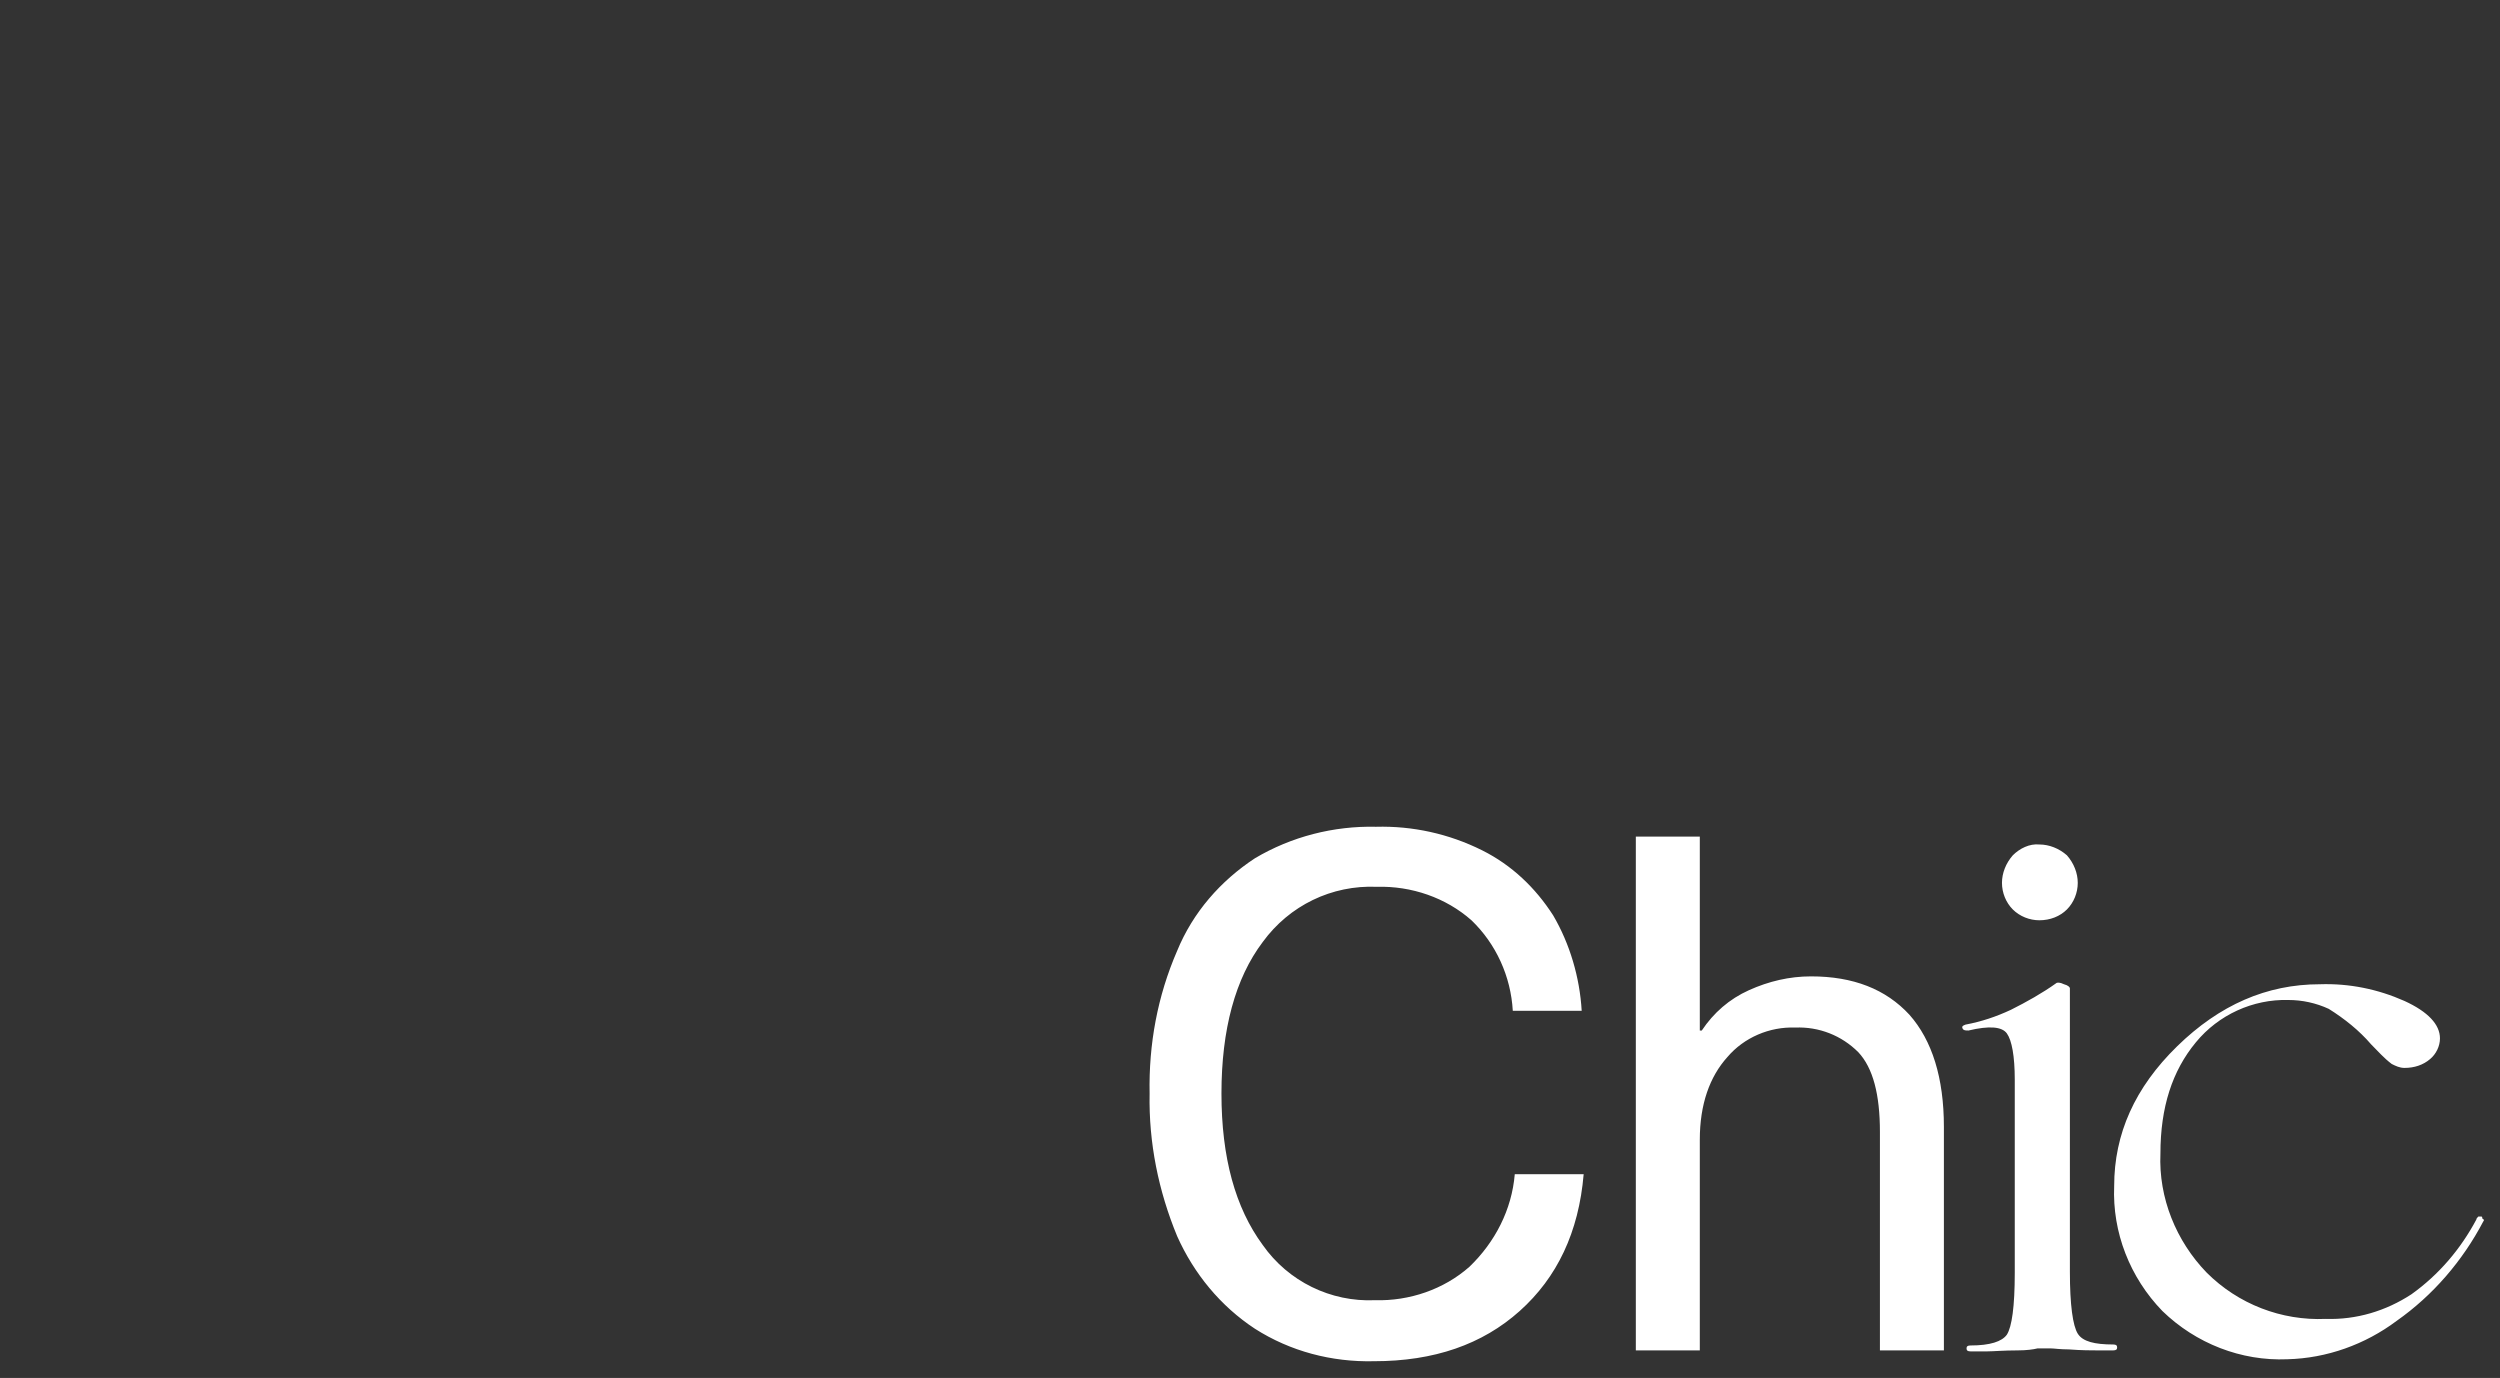 <!-- Generator: Adobe Illustrator 24.3.0, SVG Export Plug-In  -->
<svg version="1.1" xmlns="http://www.w3.org/2000/svg" xmlns:xlink="http://www.w3.org/1999/xlink" x="0px" y="0px" width="254px"
	 height="140px" viewBox="0 0 254 140" style="overflow:visible;enable-background:new 0 0 254 140;" xml:space="preserve">
<rect x="0" y="0" width="254" height="140" fill="#333333" stroke="none"/>
<style type="text/css">
	.st0{fill:#AD8484;}
	.st1{fill:#FFFFFF;}
</style>
<g id="chic_사본_1_">
	<path id="패스_6192_2_" class="st1" d="M139.8,84c3.7-0.1,7.4,0.7,10.8,2.4c3,1.5,5.4,3.8,7.2,6.6c1.7,2.9,2.7,6.3,2.9,9.7h-7
		c-0.2-3.5-1.7-6.8-4.2-9.2c-2.6-2.3-6.1-3.5-9.6-3.4c-4.6-0.2-8.9,1.9-11.6,5.6c-2.8,3.7-4.2,8.9-4.2,15.4s1.4,11.6,4.2,15.4
		c2.6,3.7,6.9,5.8,11.4,5.6c3.5,0.1,7-1.1,9.6-3.4c2.6-2.5,4.3-5.8,4.6-9.4h7c-0.5,5.9-2.7,10.5-6.5,13.9s-8.7,5.1-14.8,5.1
		c-4.3,0.1-8.5-1-12.1-3.3c-3.5-2.3-6.2-5.6-7.9-9.4c-1.9-4.6-2.9-9.5-2.8-14.5c-0.1-5,0.8-9.9,2.8-14.5c1.6-3.9,4.4-7.1,7.9-9.4
		C131.2,85,135.5,83.9,139.8,84z M172.9,104.7c1.2-1.8,2.8-3.2,4.8-4.1s4.1-1.4,6.3-1.4c4.3,0,7.6,1.3,10,3.9
		c2.3,2.6,3.5,6.4,3.5,11.4v22.7H191V115c0-3.8-0.7-6.5-2.2-8.1c-1.7-1.7-4-2.6-6.4-2.5c-2.6-0.1-5.2,1-6.9,3
		c-1.8,2-2.8,4.8-2.8,8.4v21.4h-6.5V85h6.5v19.7H172.9z M211.1,89.7c0,1-0.4,2-1.1,2.7c-0.7,0.7-1.7,1.1-2.8,1.1c-1,0-2-0.4-2.7-1.1
		s-1.1-1.7-1.1-2.7s0.4-2,1.1-2.8c0.7-0.7,1.7-1.2,2.7-1.1c1,0,2,0.4,2.8,1.1C210.7,87.7,211.1,88.7,211.1,89.7L211.1,89.7z
		 M205,137.2c-1.4,0-2.5,0.1-3.1,0.1h-1.7c-0.3,0-0.4-0.1-0.4-0.3s0.1-0.3,0.4-0.3c2,0,3.2-0.4,3.7-1.1c0.5-0.8,0.8-2.8,0.8-6.3
		v-19.6c0-2.4-0.3-4-0.8-4.7s-1.8-0.8-3.9-0.3c-0.3,0-0.5,0-0.6-0.2s0-0.3,0.3-0.4c1.6-0.3,3.1-0.8,4.6-1.5c1.6-0.8,3.2-1.7,4.6-2.7
		c0.1-0.1,0.4-0.1,0.8,0.1c0.4,0.1,0.6,0.3,0.6,0.4v28.8c0,3.4,0.3,5.5,0.8,6.3s1.7,1.1,3.6,1.1c0.3,0,0.4,0.1,0.4,0.3
		s-0.1,0.3-0.4,0.3h-1.6c-0.6,0-1.6,0-2.9-0.1c-0.9,0-1.5-0.1-1.8-0.1H207C206.6,137.1,205.9,137.2,205,137.2L205,137.2z
		 M252.3,124.1c-2.1,4-5.1,7.5-8.8,10.1c-3.2,2.4-7.1,3.8-11.1,3.9c-4.7,0.2-9.3-1.6-12.7-4.9c-3.3-3.4-5.1-8-4.9-12.7
		c0-5.3,2.1-10,6.4-14.2s9.1-6.3,14.5-6.3c3-0.1,5.9,0.5,8.6,1.7c2.4,1.1,3.6,2.4,3.6,3.8c0,0.8-0.4,1.6-1,2.1
		c-0.7,0.6-1.6,0.9-2.6,0.9c-0.5,0-0.9-0.2-1.3-0.4c-0.8-0.6-1.4-1.3-2.1-2c-1.2-1.4-2.7-2.6-4.3-3.6c-1.3-0.6-2.7-0.9-4.1-0.9
		c-3.6-0.1-7.1,1.5-9.4,4.3c-2.4,2.9-3.6,6.6-3.6,11.3c-0.2,4.5,1.6,8.9,4.7,12.1c3.2,3.2,7.6,4.9,12.1,4.7c3.1,0.1,6.1-0.8,8.7-2.5
		c2.8-2,5-4.6,6.6-7.6c0-0.1,0.1-0.2,0.2-0.3c0.1,0,0.2,0,0.3,0s0.1,0.1,0.1,0.2C252.4,123.9,252.4,124,252.3,124.1z"/>
</g>
</svg>
